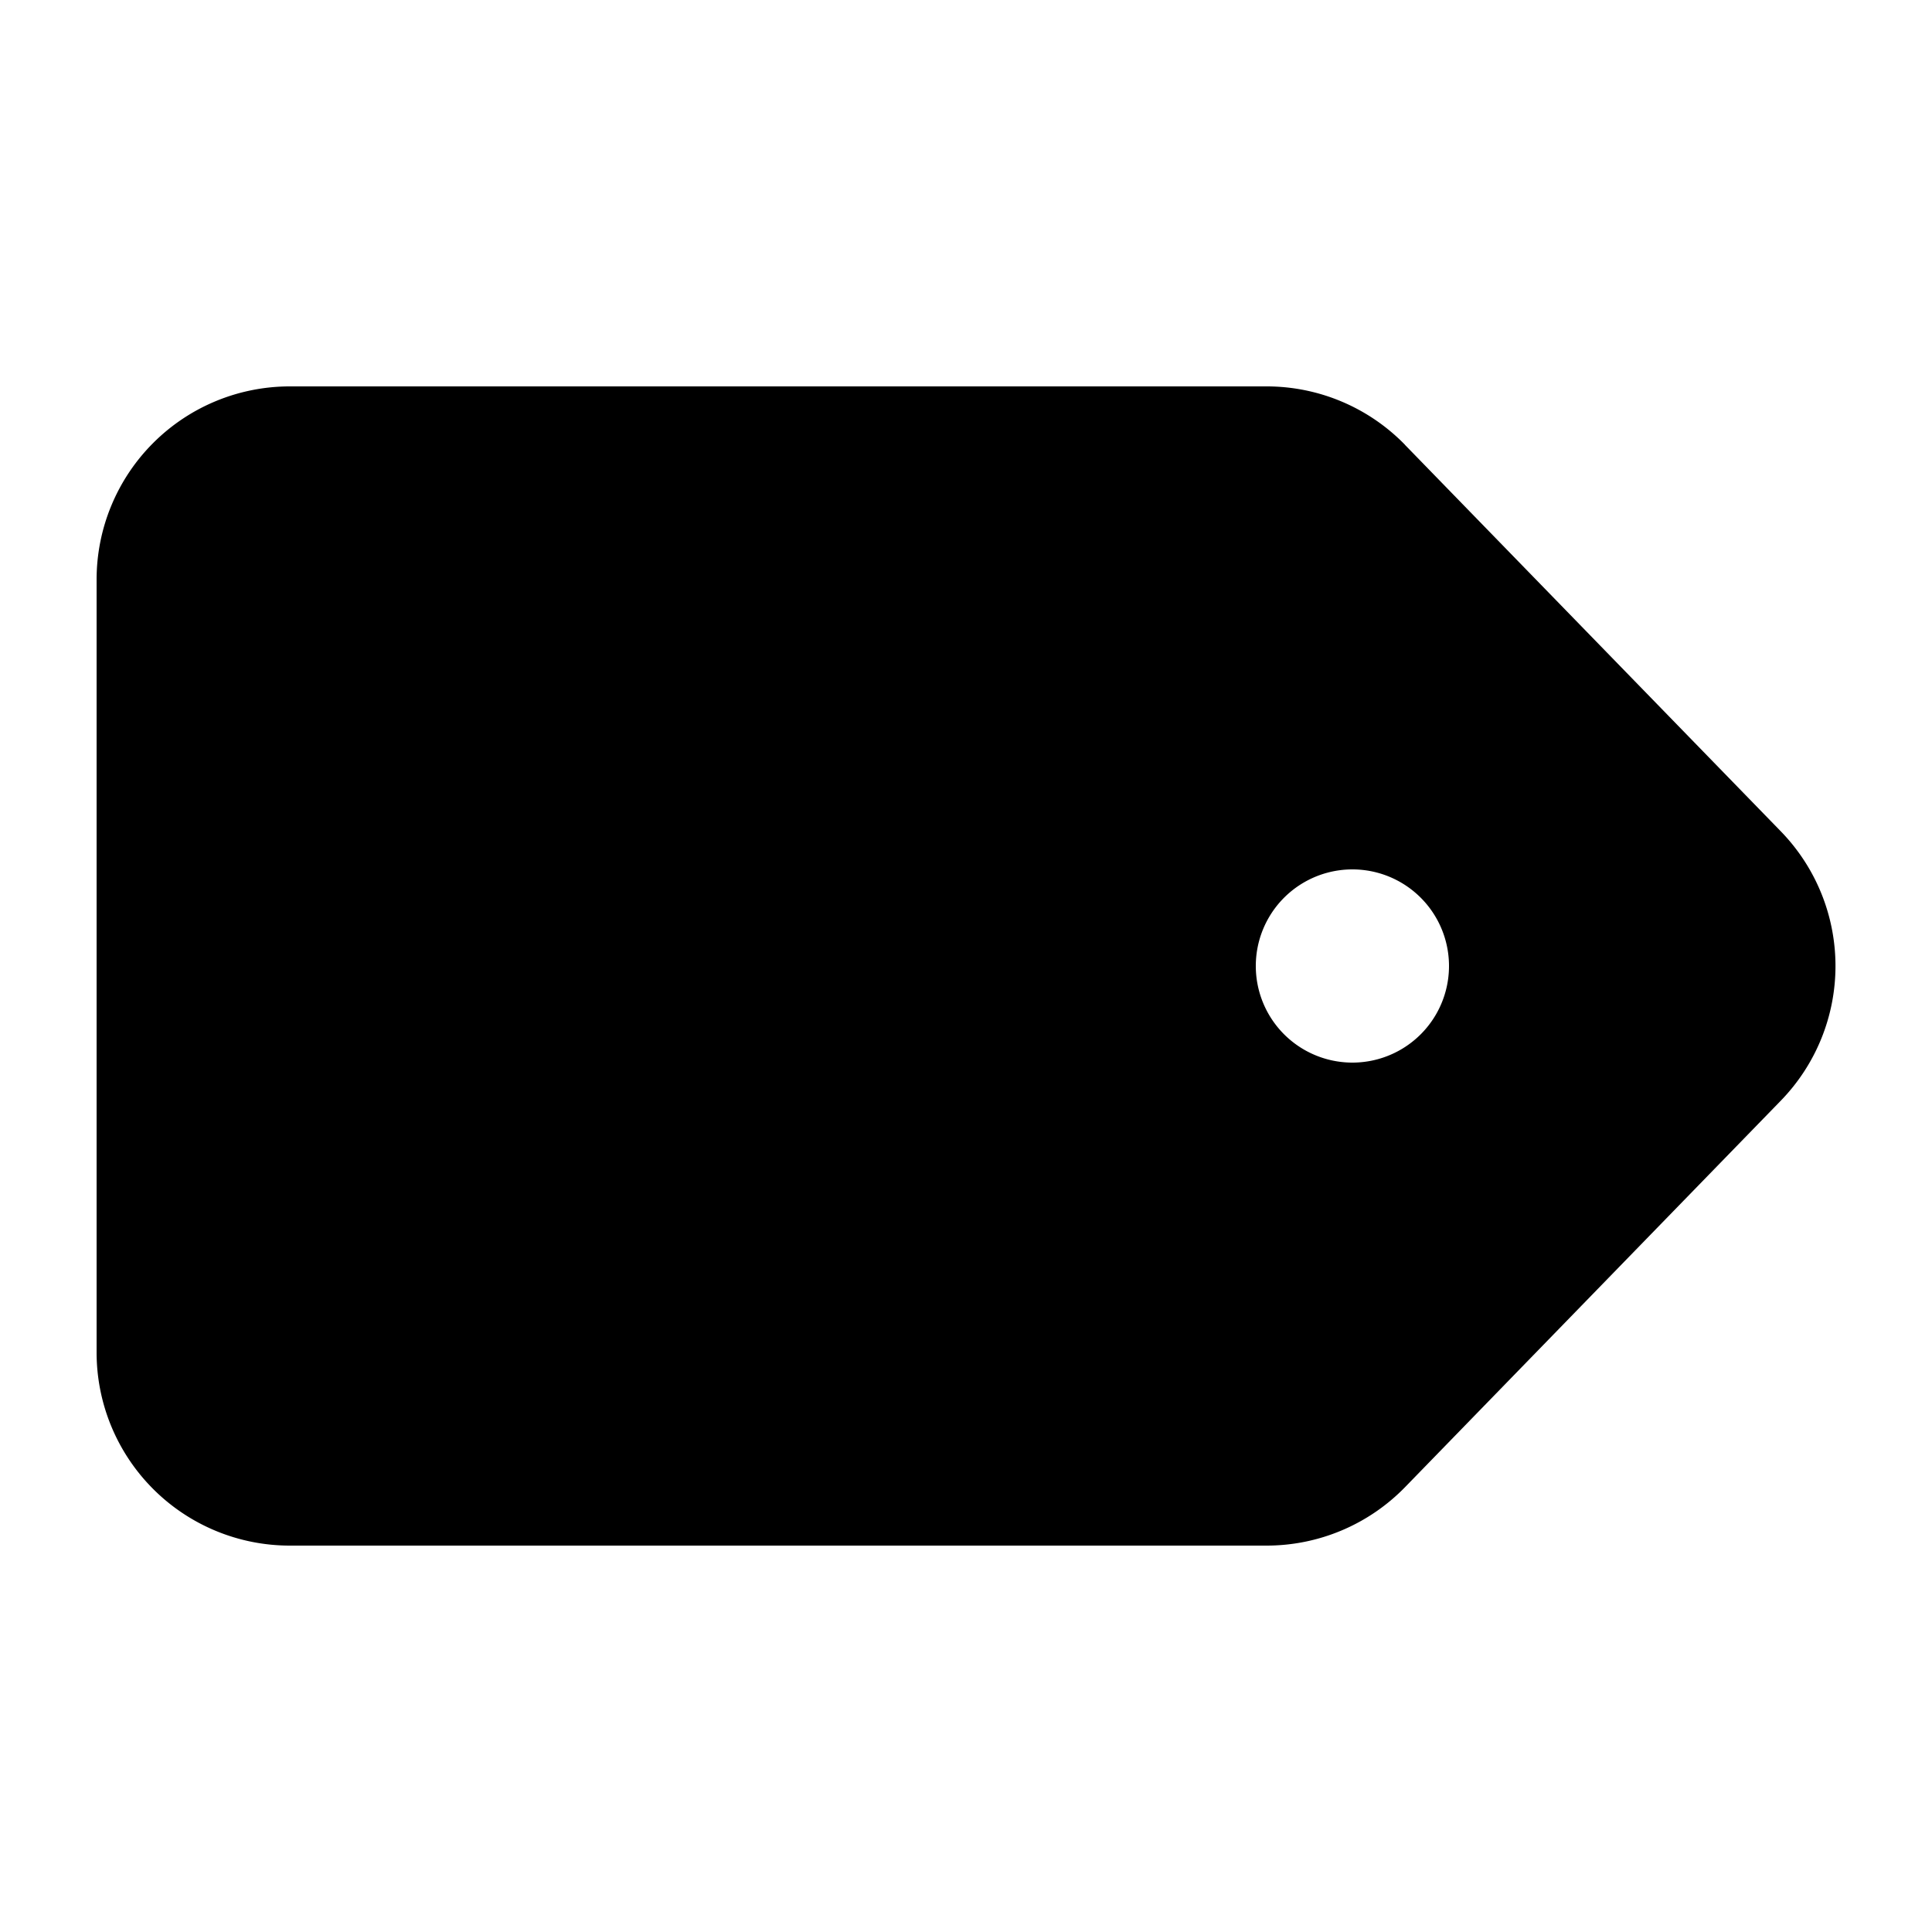 <svg xmlns="http://www.w3.org/2000/svg" fill="currentColor" viewBox="0 0 20 20">
  <path fill-rule="evenodd" d="M14.545 4.605A1.998 1.998 0 0 0 13.112 4H2.999A2 2 0 0 0 1 6v8a2 2 0 0 0 1.999 2h10.113a2 2 0 0 0 1.433-.605l3.889-4a2 2 0 0 0 0-2.79l-3.89-4ZM14 11a1 1 0 1 0 0-2 1 1 0 0 0 0 2Z" clip-rule="evenodd"/>
</svg>
